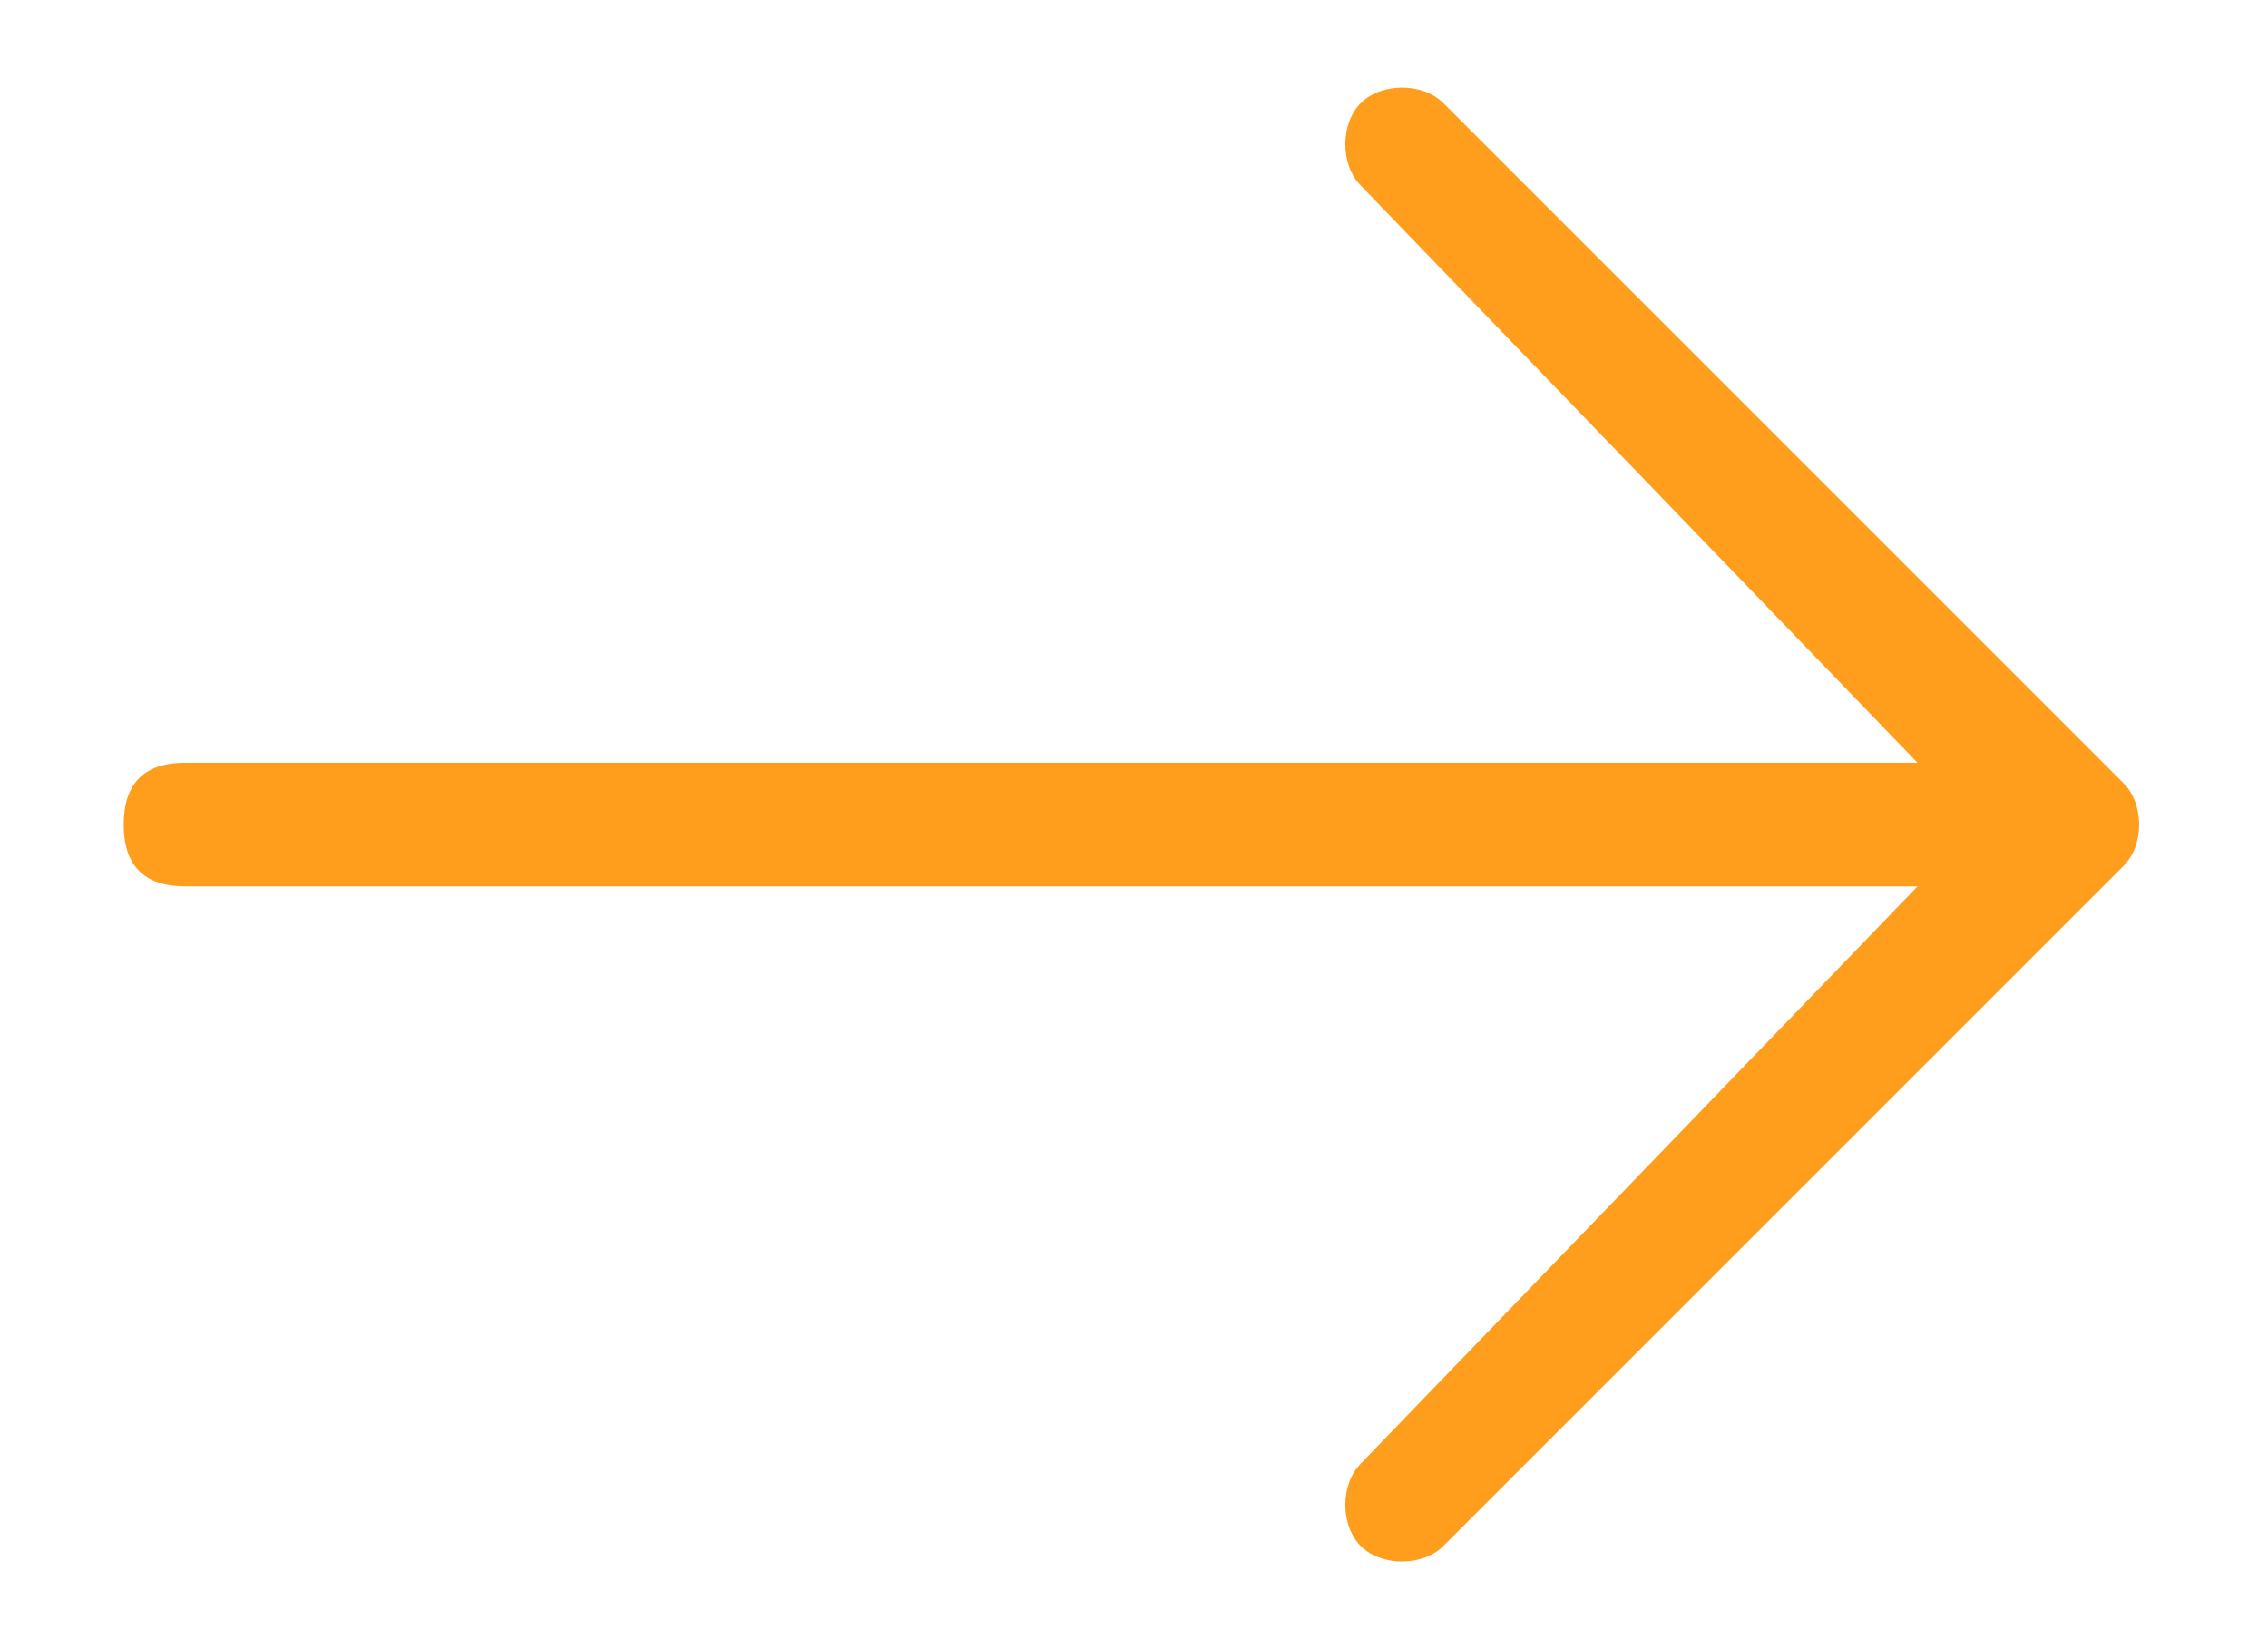 <?xml version="1.0" encoding="utf-8"?>
<!-- Generator: Adobe Illustrator 23.0.4, SVG Export Plug-In . SVG Version: 6.00 Build 0)  -->
<svg version="1.1" id="Camada_1" xmlns="http://www.w3.org/2000/svg" xmlns:xlink="http://www.w3.org/1999/xlink" x="0px" y="0px"
	 viewBox="0 0 11 8" style="enable-background:new 0 0 11 8;" xml:space="preserve">
<style type="text/css">
	.st0{fill:#FF9D1C;}
</style>
<g>
	<g transform="translate(-236 -6198)">
		<g>
			<path id="zqnma" class="st0" d="M246.3,6201.8c0.1,0.1,0.1,0.3,0,0.4c0,0,0,0,0,0l-3.3,3.3c-0.1,0.1-0.3,0.1-0.4,0c0,0,0,0,0,0
				c-0.1-0.1-0.1-0.3,0-0.4c0,0,0,0,0,0l2.7-2.8h-8.4c-0.2,0-0.3-0.1-0.3-0.3l0,0c0-0.2,0.1-0.3,0.3-0.3h8.4l-2.7-2.8
				c-0.1-0.1-0.1-0.3,0-0.4c0,0,0,0,0,0c0.1-0.1,0.3-0.1,0.4,0c0,0,0,0,0,0L246.3,6201.8z"/>
		</g>
	</g>
</g>
</svg>
